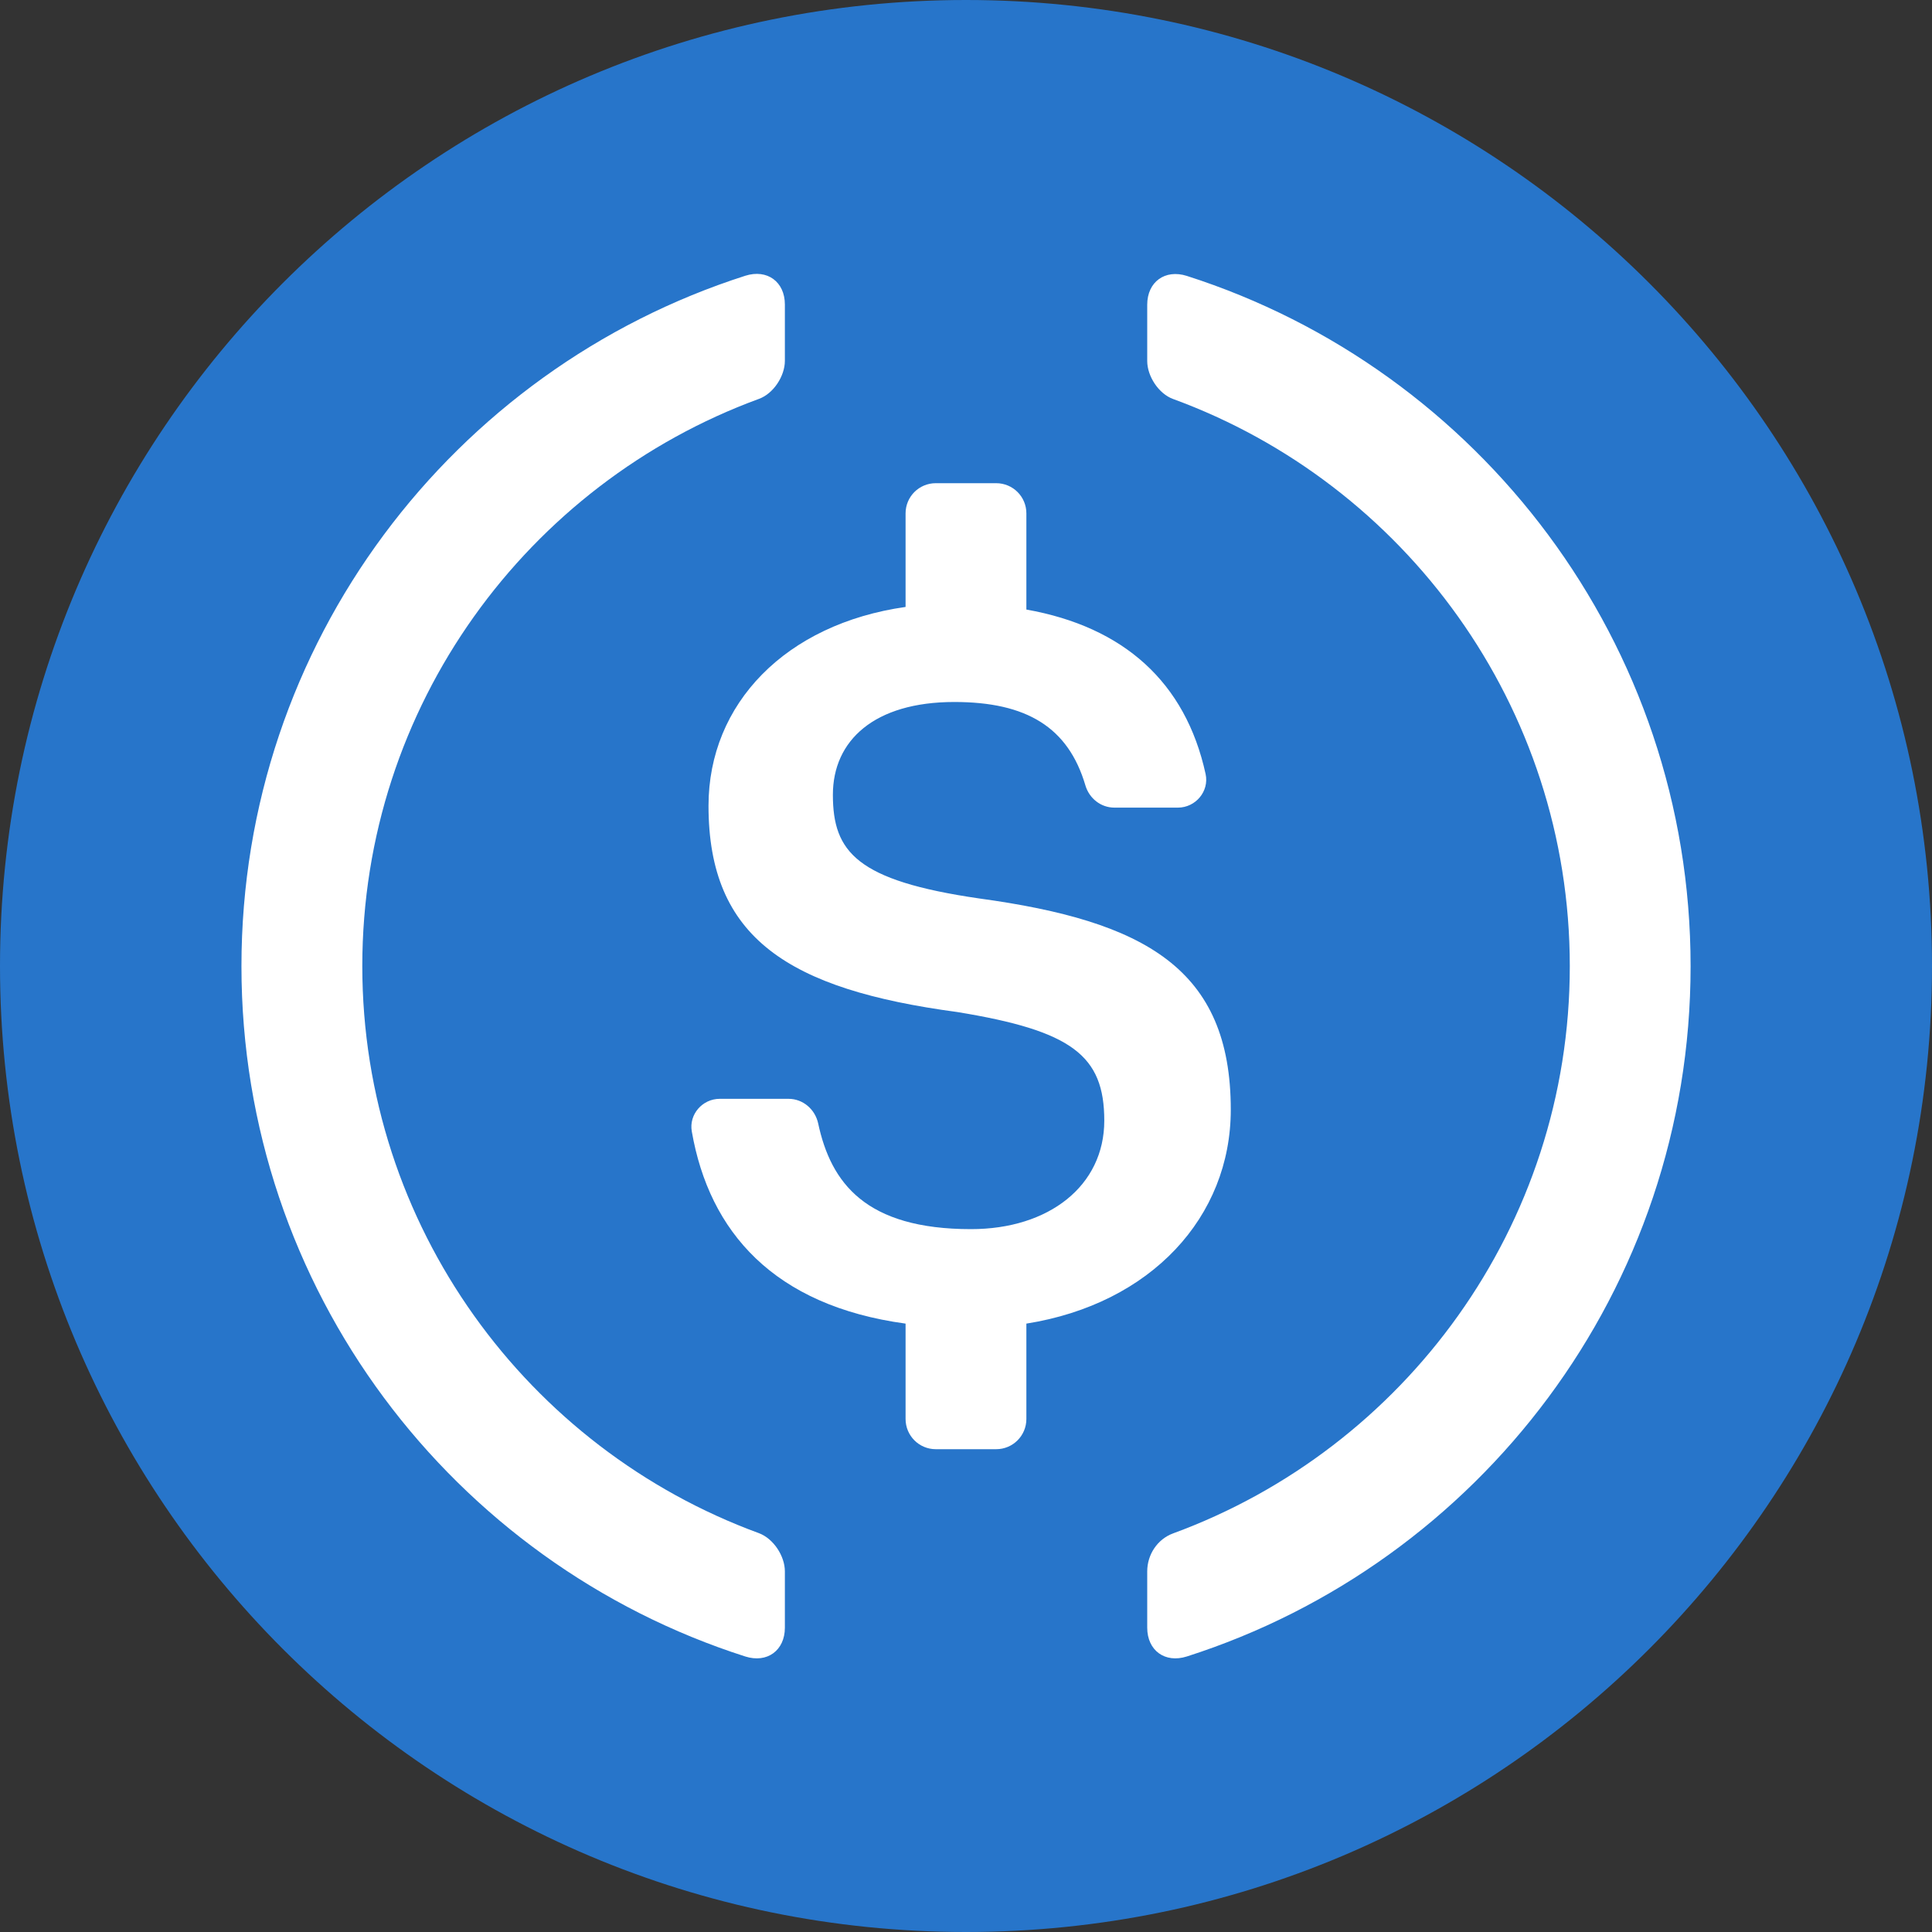 <svg width="40" height="40" viewBox="0 0 40 40" fill="none" xmlns="http://www.w3.org/2000/svg">
<rect x="0" y="0" width="40" height="40" fill="#333333" stroke="none"/>
<path fill-rule="evenodd" clip-rule="evenodd" d="M20 40C31.046 40 40 31.046 40 20C40 8.954 31.046 0 20 0C8.954 0 0 8.954 0 20C0 31.046 8.954 40 20 40Z" fill="#2775CA"/>
<path fill-rule="evenodd" clip-rule="evenodd" d="M15.714 31.743C10.926 29.991 7.501 25.388 7.501 20.001C7.501 14.613 10.926 10.013 15.714 8.258C16.012 8.15 16.25 7.788 16.25 7.47V6.305C16.25 5.832 15.882 5.566 15.431 5.709C9.38 7.645 4.999 13.312 4.999 20.004C4.999 26.696 9.38 32.362 15.431 34.296C15.882 34.439 16.25 34.172 16.25 33.699V32.534C16.25 32.213 16.012 31.855 15.714 31.743ZM25.482 22.975C25.482 20.055 23.704 19.07 20.269 18.601C17.736 18.232 17.244 17.639 17.244 16.455C17.244 15.331 18.101 14.534 19.758 14.534C21.256 14.534 22.117 15.058 22.472 16.261C22.552 16.531 22.793 16.721 23.072 16.721H24.387C24.752 16.721 25.038 16.385 24.961 16.026C24.545 14.121 23.263 12.978 21.25 12.62V10.629C21.25 10.283 20.971 10.004 20.625 10.004H19.374C19.028 10.004 18.749 10.283 18.749 10.629V12.566C16.269 12.918 14.669 14.566 14.669 16.683C14.669 19.423 16.323 20.483 19.818 20.953C22.19 21.34 22.863 21.851 22.863 23.201C22.863 24.55 21.717 25.448 20.104 25.448C17.923 25.448 17.203 24.493 16.939 23.258C16.875 22.966 16.625 22.75 16.326 22.75H14.901C14.542 22.75 14.26 23.074 14.323 23.426C14.685 25.505 16.022 27.032 18.749 27.404V29.378C18.749 29.724 19.028 30.004 19.374 30.004H20.625C20.971 30.004 21.25 29.724 21.25 29.378V27.404C23.831 26.994 25.482 25.197 25.482 22.975ZM23.752 6.309C23.752 5.836 24.12 5.569 24.571 5.712C30.618 7.645 35.002 13.312 35.002 20.004C35.002 26.696 30.622 32.362 24.571 34.296C24.12 34.439 23.752 34.172 23.752 33.699V32.534C23.752 32.188 23.961 31.867 24.288 31.747C29.076 29.991 32.501 25.391 32.501 20.004C32.501 14.617 29.076 10.013 24.288 8.261C23.99 8.153 23.752 7.791 23.752 7.474V6.309Z" fill="white"/>
</svg>
